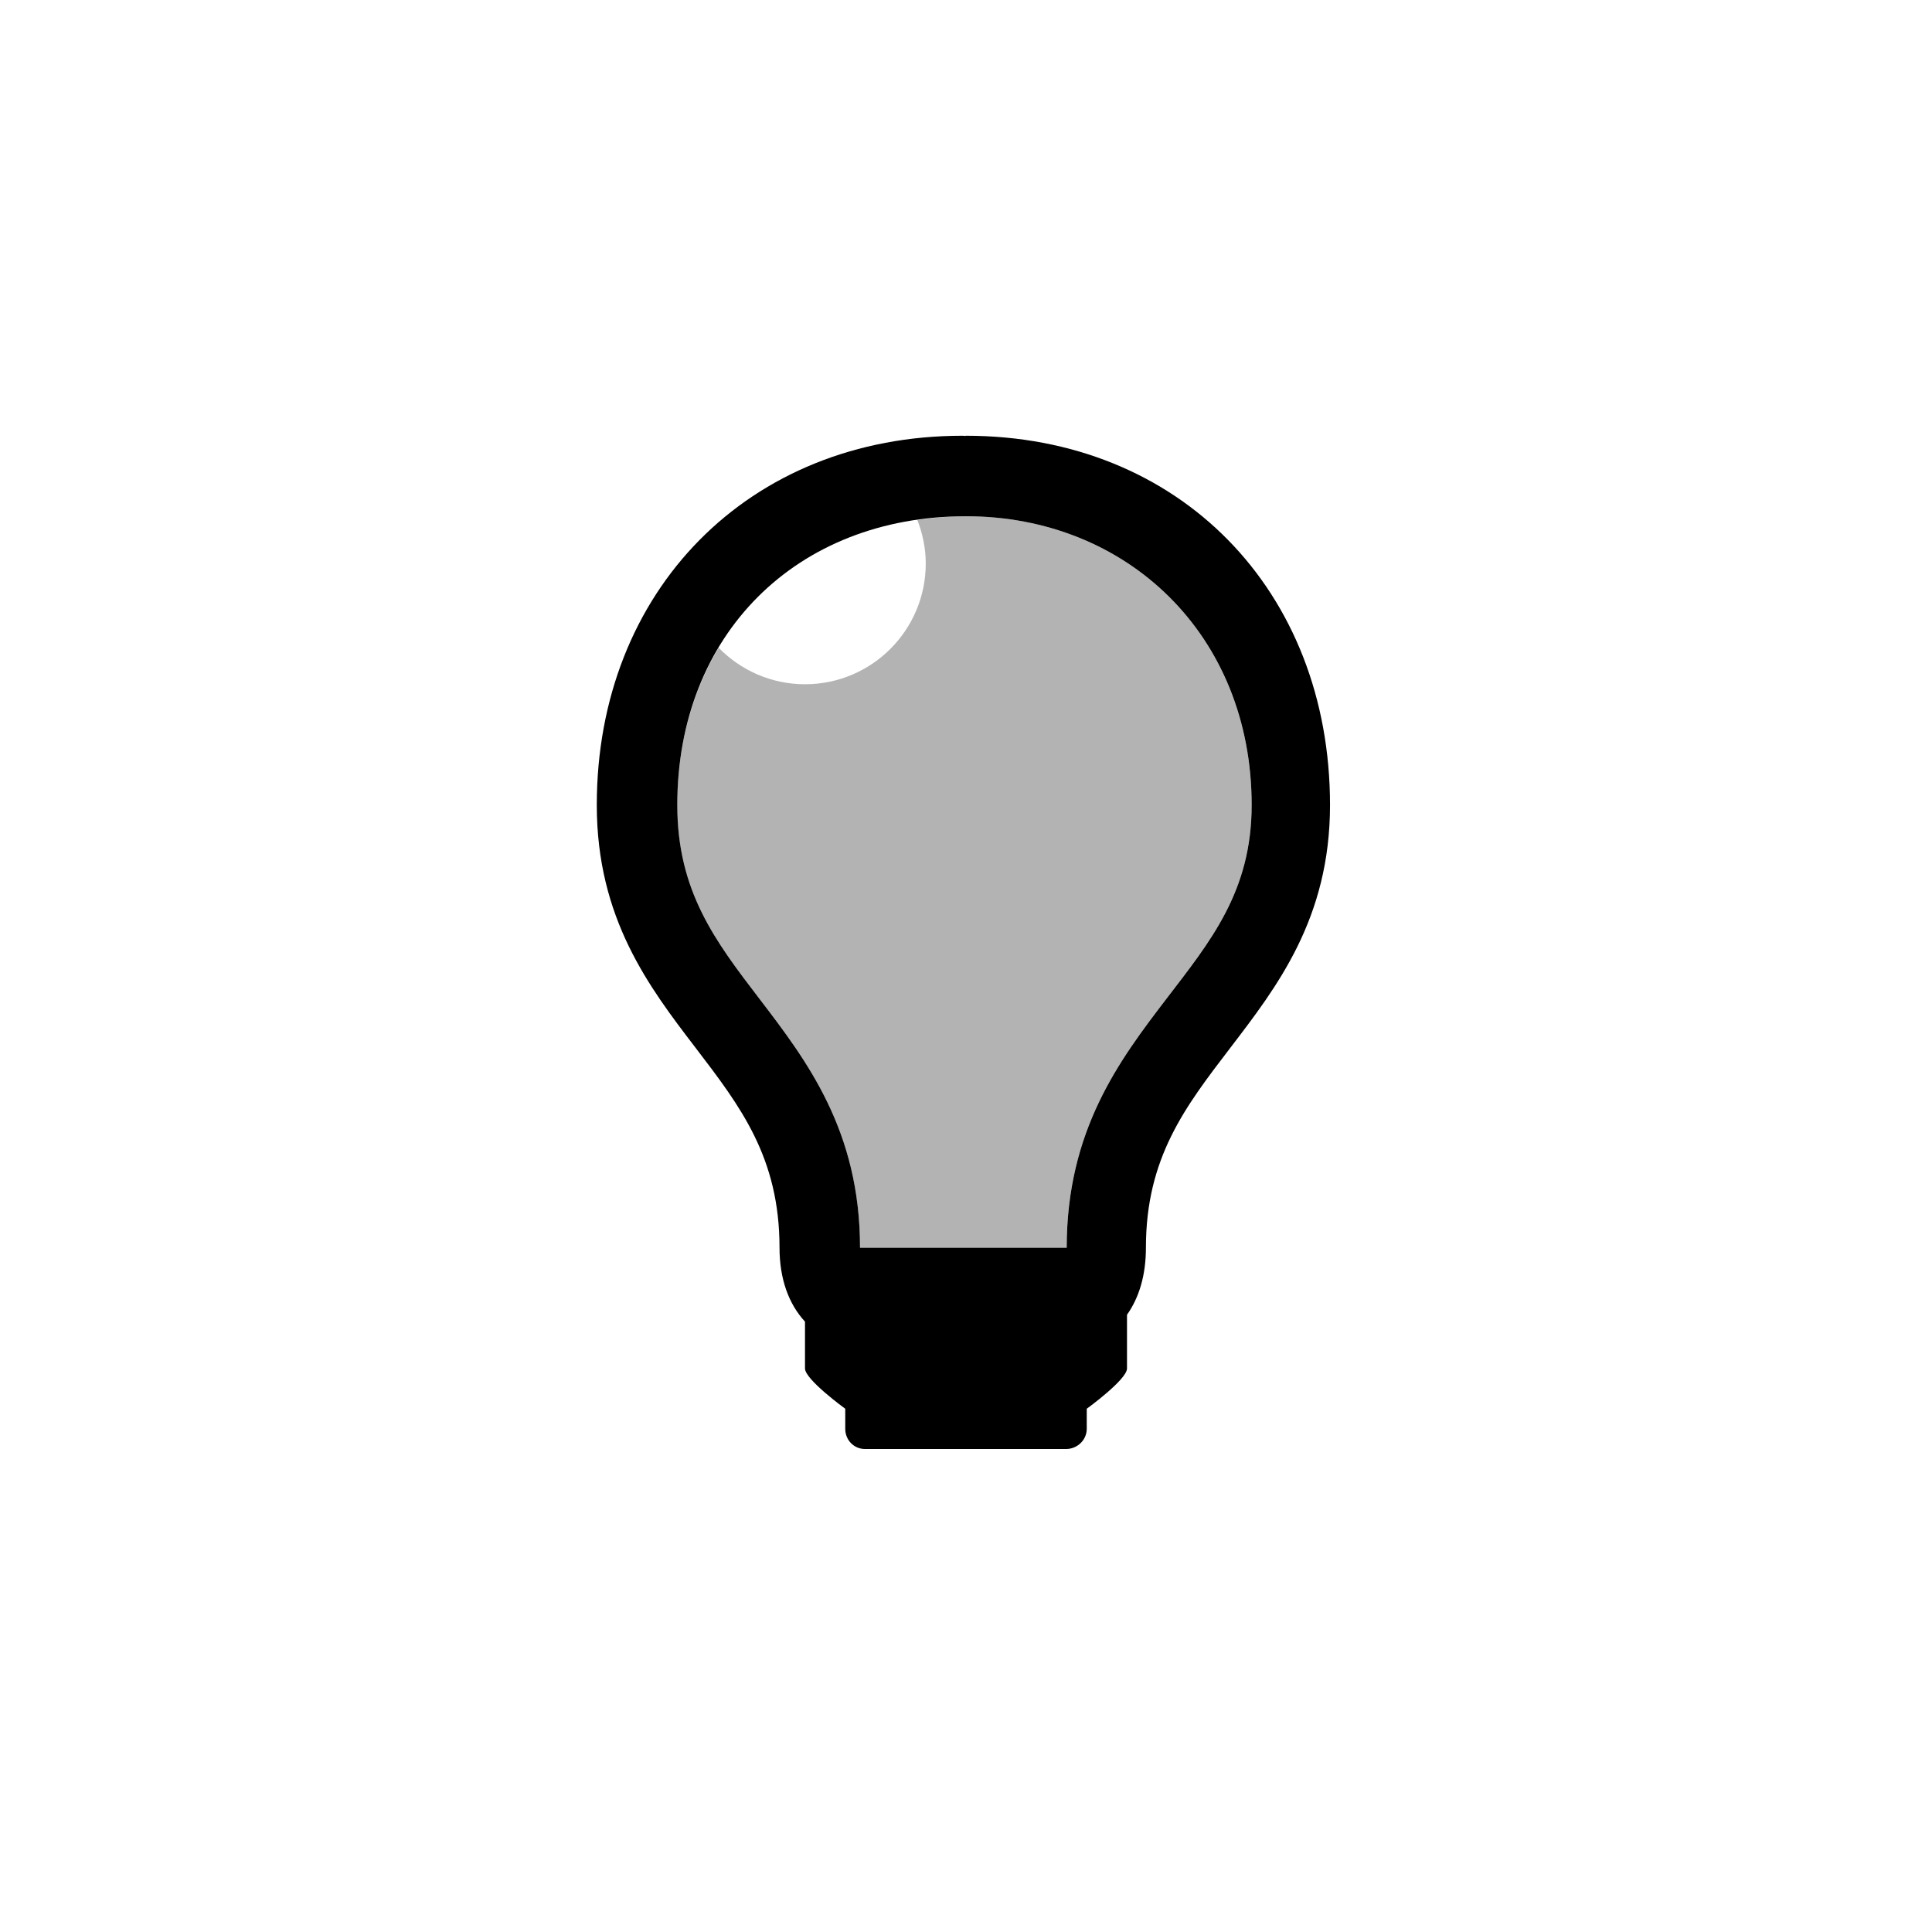 <?xml version="1.0" encoding="utf-8"?>
<!-- Generator: Adobe Illustrator 19.1.0, SVG Export Plug-In . SVG Version: 6.00 Build 0)  -->
<svg version="1.1" id="Layer_1" xmlns="http://www.w3.org/2000/svg" xmlns:xlink="http://www.w3.org/1999/xlink" x="0px" y="0px"
	 viewBox="0 0 48 48" style="enable-background:new 0 0 48 48;" xml:space="preserve">
<g id="lightbulb_2_">
	<g>
		<path d="M24,10.826c-0.029,0,0,0.005,0,0.005c-0.029,0-0.058-0.005-0.087-0.005c-5.315,0-9.086,3.858-9.086,9.174
			c0,2.823,1.304,4.528,2.455,6.033c1.119,1.463,2.085,2.727,2.085,4.967c0,0.771,0.227,1.396,0.633,1.836V34c0,0.275,1,1,1,1v0.5
			c0,0.275,0.214,0.5,0.489,0.5h5C26.765,36,27,35.775,27,35.5V35c0,0,1-0.725,1-1v-1.335c0.302-0.427,0.47-0.986,0.47-1.665
			c0-2.24,0.978-3.504,2.097-4.967c1.15-1.505,2.477-3.21,2.477-6.033C33.043,14.685,29.315,10.826,24,10.826z M28.977,24.818
			c-1.17,1.53-2.475,3.265-2.475,6.182h-2.254h-0.475h-2.406c0-2.917-1.327-4.651-2.497-6.182c-1.097-1.434-2.043-2.672-2.043-4.818
			c0-4.224,2.95-7.174,7.173-7.174c4,0,7.097,2.95,7.097,7.174C31.097,22.146,30.074,23.385,28.977,24.818z"/>
	</g>
	<g style="opacity:0.3;">
		<path d="M24,12.826c-0.418,0-0.818,0.037-1.209,0.093C22.921,13.255,23,13.617,23,14c0,1.656-1.343,3-3,3
			c-0.841,0-1.6-0.349-2.145-0.907c-0.657,1.098-1.029,2.421-1.029,3.907c0,2.146,0.947,3.385,2.043,4.818
			c1.17,1.53,2.497,3.265,2.497,6.182h5.135c0-2.917,1.305-4.651,2.475-6.182c1.097-1.434,2.12-2.672,2.12-4.818
			C31.097,15.776,28,12.826,24,12.826z"/>
	</g>
</g>
</svg>
